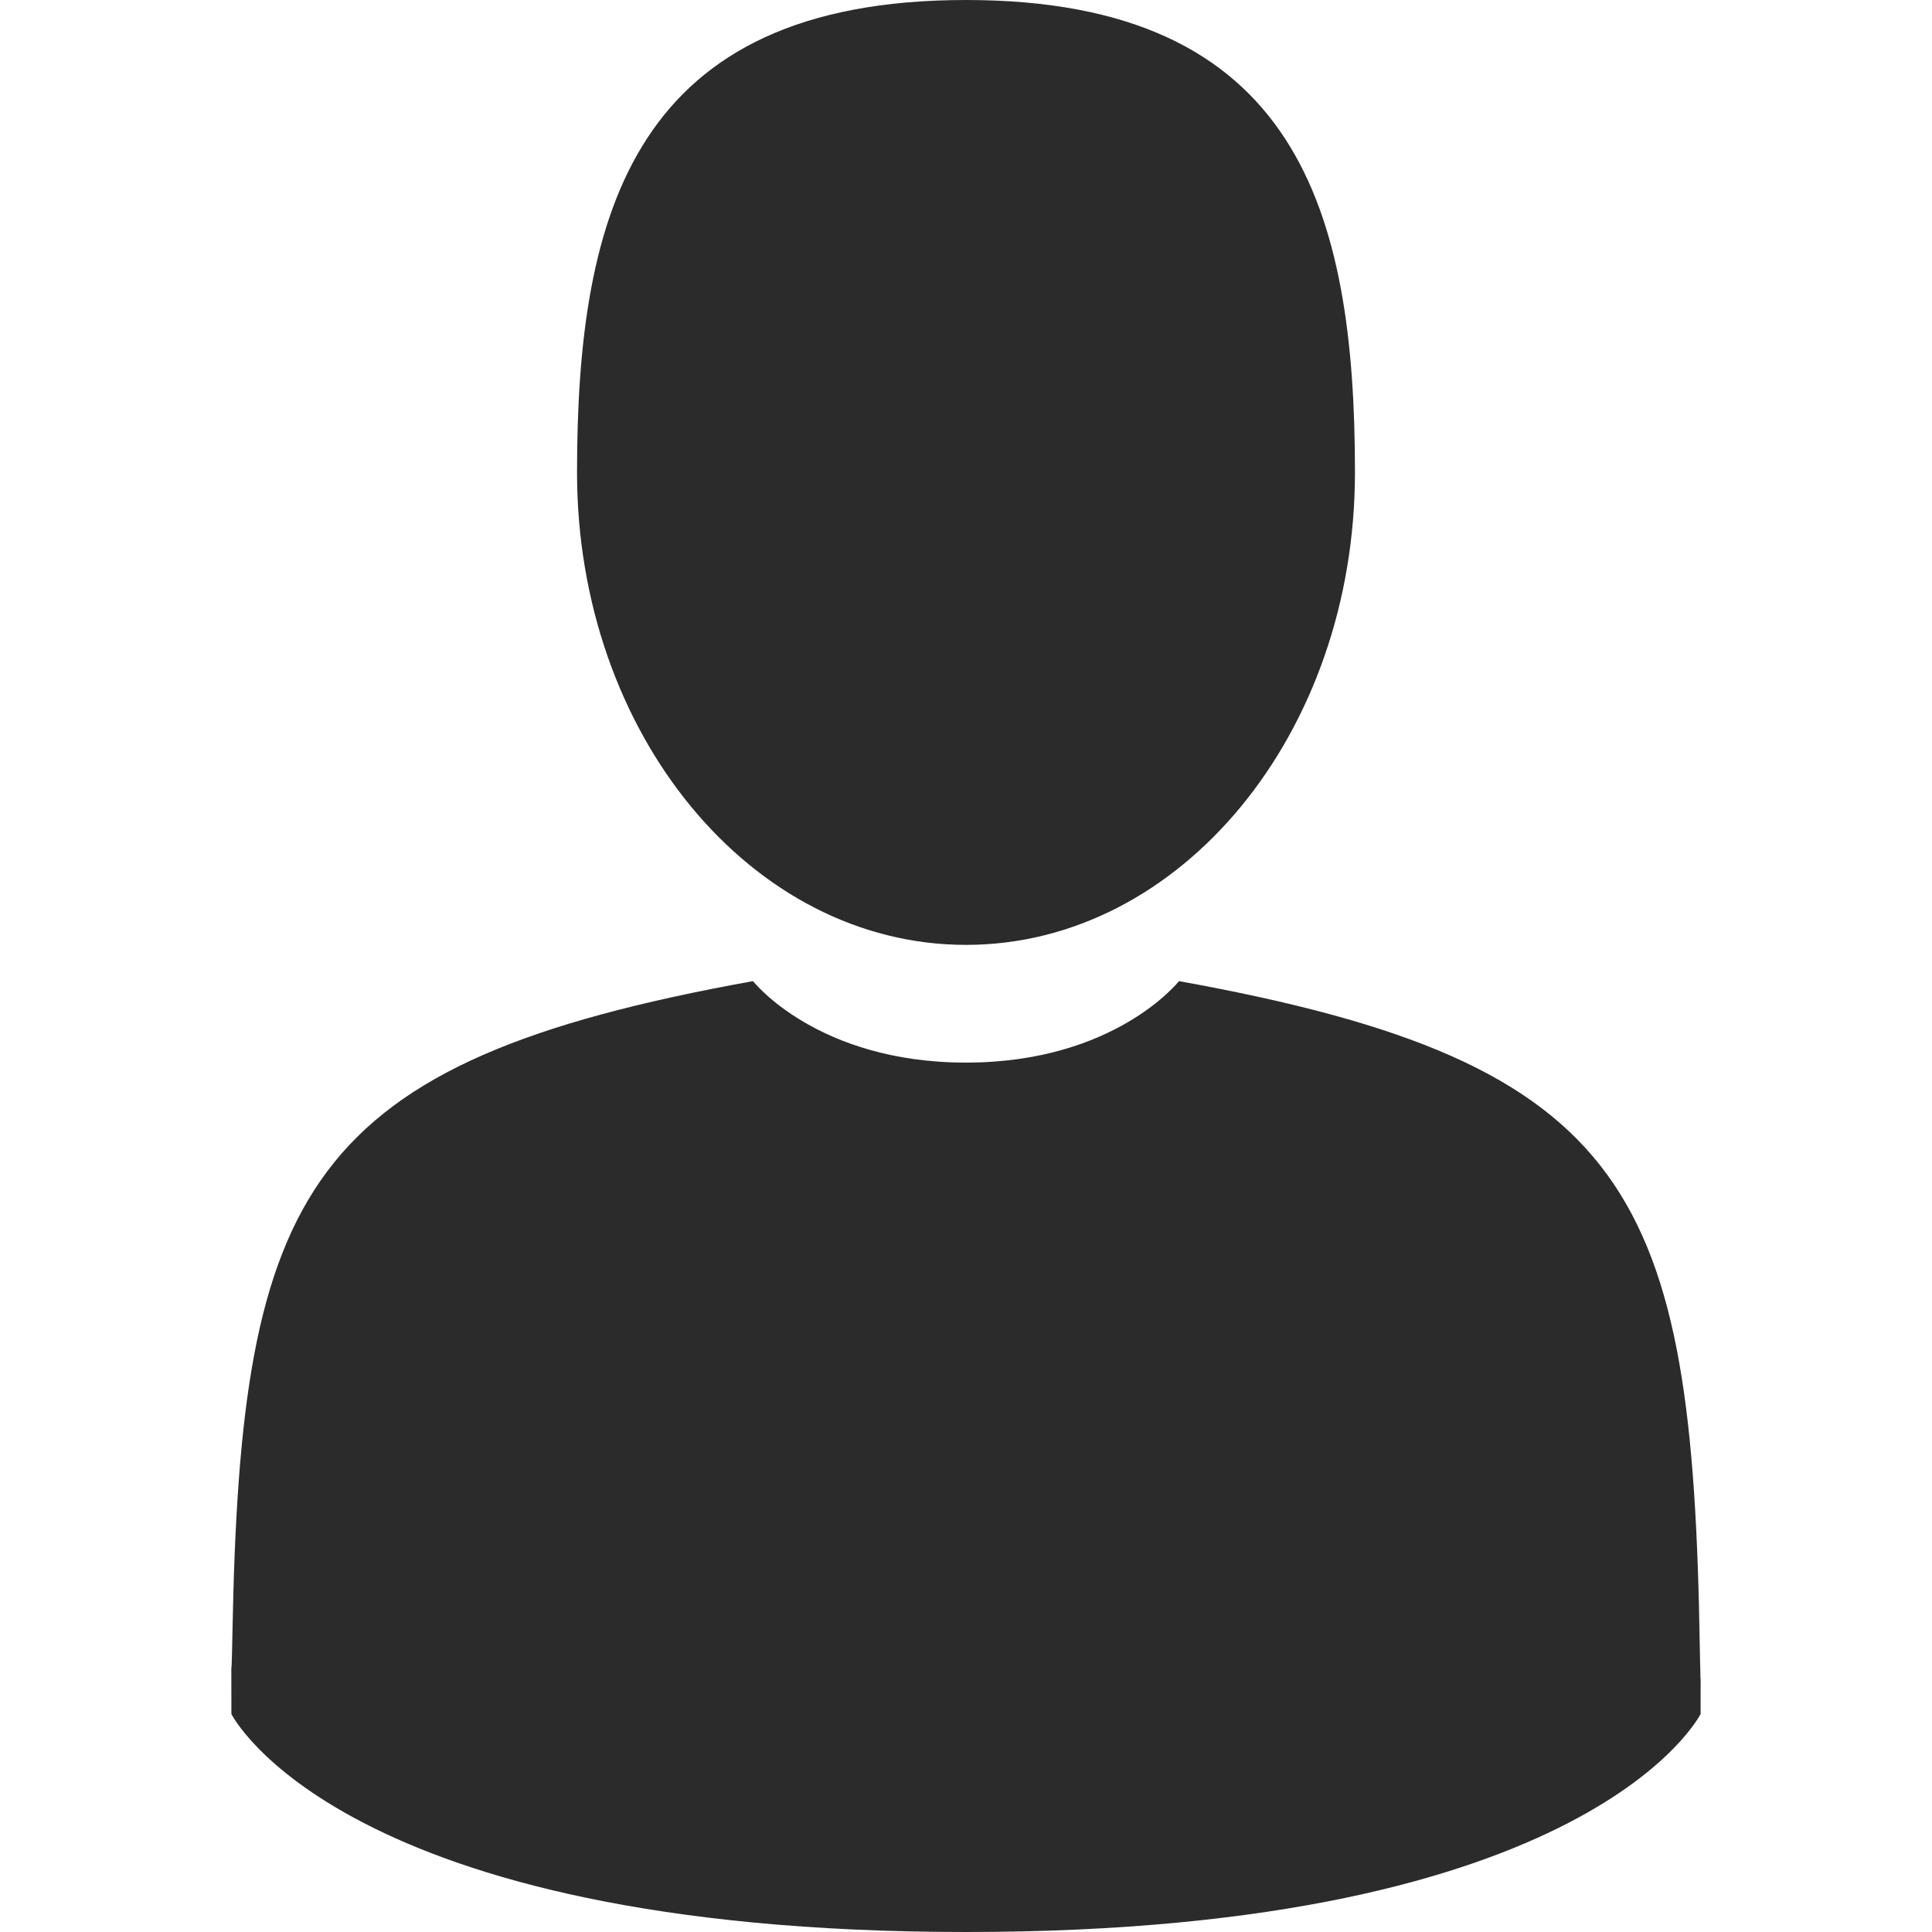 <?xml version="1.0" encoding="iso-8859-1"?>
<!-- Generator: Adobe Illustrator 18.0.0, SVG Export Plug-In . SVG Version: 6.00 Build 0)  -->
<!DOCTYPE svg PUBLIC "-//W3C//DTD SVG 1.1//EN" "http://www.w3.org/Graphics/SVG/1.1/DTD/svg11.dtd">
<svg fill="rgb(44, 43, 43)" version="1.1" id="Capa_1" xmlns="http://www.w3.org/2000/svg" xmlns:xlink="http://www.w3.org/1999/xlink" x="0px" y="0px"
	 viewBox="0 0 350 350" style="enable-background:new 0 0 350 350;" xml:space="preserve">
<g>
	<path d="M175,171.173c38.914,0,70.463-38.318,70.463-85.586C245.463,38.318,235.105,0,175,0s-70.465,38.318-70.465,85.587
		C104.535,132.855,136.084,171.173,175,171.173z"/>
	<path d="M41.909,301.853C41.897,298.971,41.885,301.041,41.909,301.853L41.909,301.853z"/>
	<path d="M308.085,304.104C308.123,303.315,308.098,298.63,308.085,304.104L308.085,304.104z"/>
	<path d="M307.935,298.397c-1.305-82.342-12.059-105.805-94.352-120.657c0,0-11.584,14.761-38.584,14.761
		s-38.586-14.761-38.586-14.761c-81.395,14.69-92.803,37.805-94.303,117.982c-0.123,6.547-0.18,6.891-0.202,6.131
		c0.005,1.424,0.011,4.058,0.011,8.651c0,0,19.592,39.496,133.08,39.496c113.486,0,133.08-39.496,133.08-39.496
		c0-2.951,0.002-5.003,0.005-6.399C308.062,304.575,308.018,303.664,307.935,298.397z"/>
</g>
<g>
</g>
<g>
</g>
<g>
</g>
<g>
</g>
<g>
</g>
<g>
</g>
<g>
</g>
<g>
</g>
<g>
</g>
<g>
</g>
<g>
</g>
<g>
</g>
<g>
</g>
<g>
</g>
<g>
</g>
</svg>

